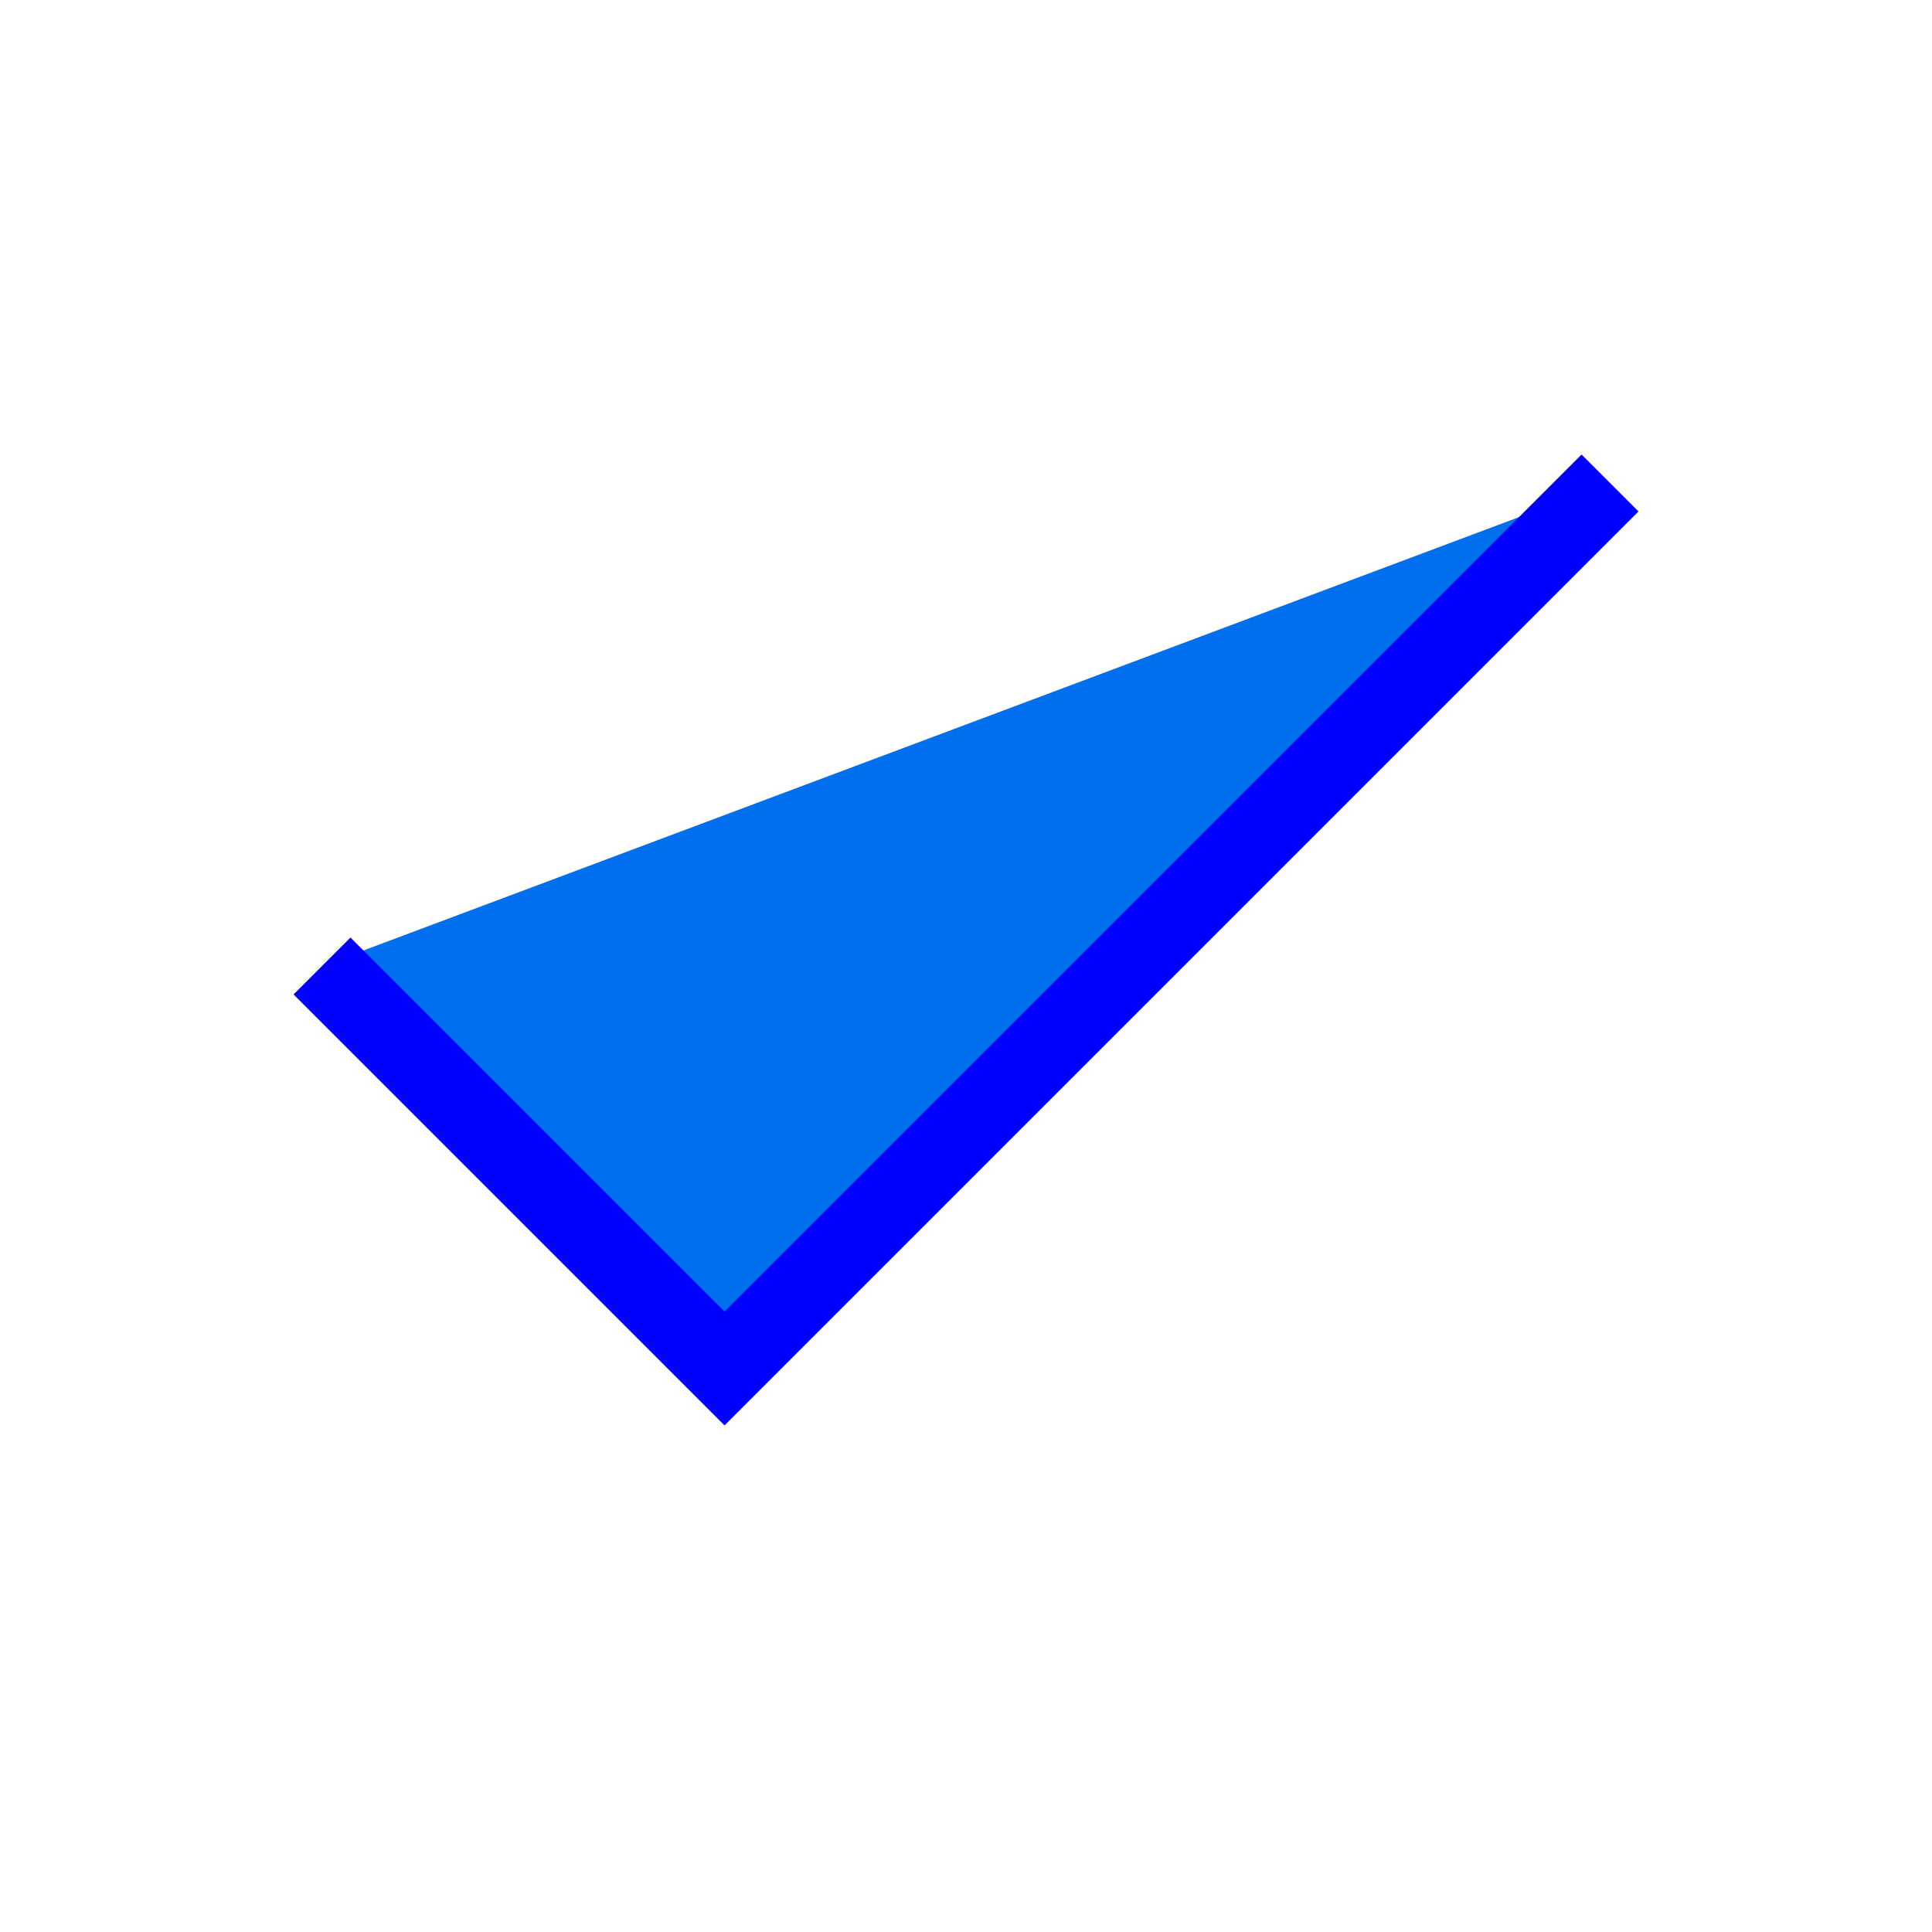 <svg
          aria-label='check'
          xmlns="http://www.w3.org/2000/svg"
          width="20"
          height="20"
          viewBox="0 0 24 24"
          fill="none"
          stroke="blue"
          strokeWidth="2"
          strokeLinecap="round"
          strokeLinejoin="round"
        >
          <path d="M20 6L9 17l-5-5" fill="#006FEE"/>
        </svg>

